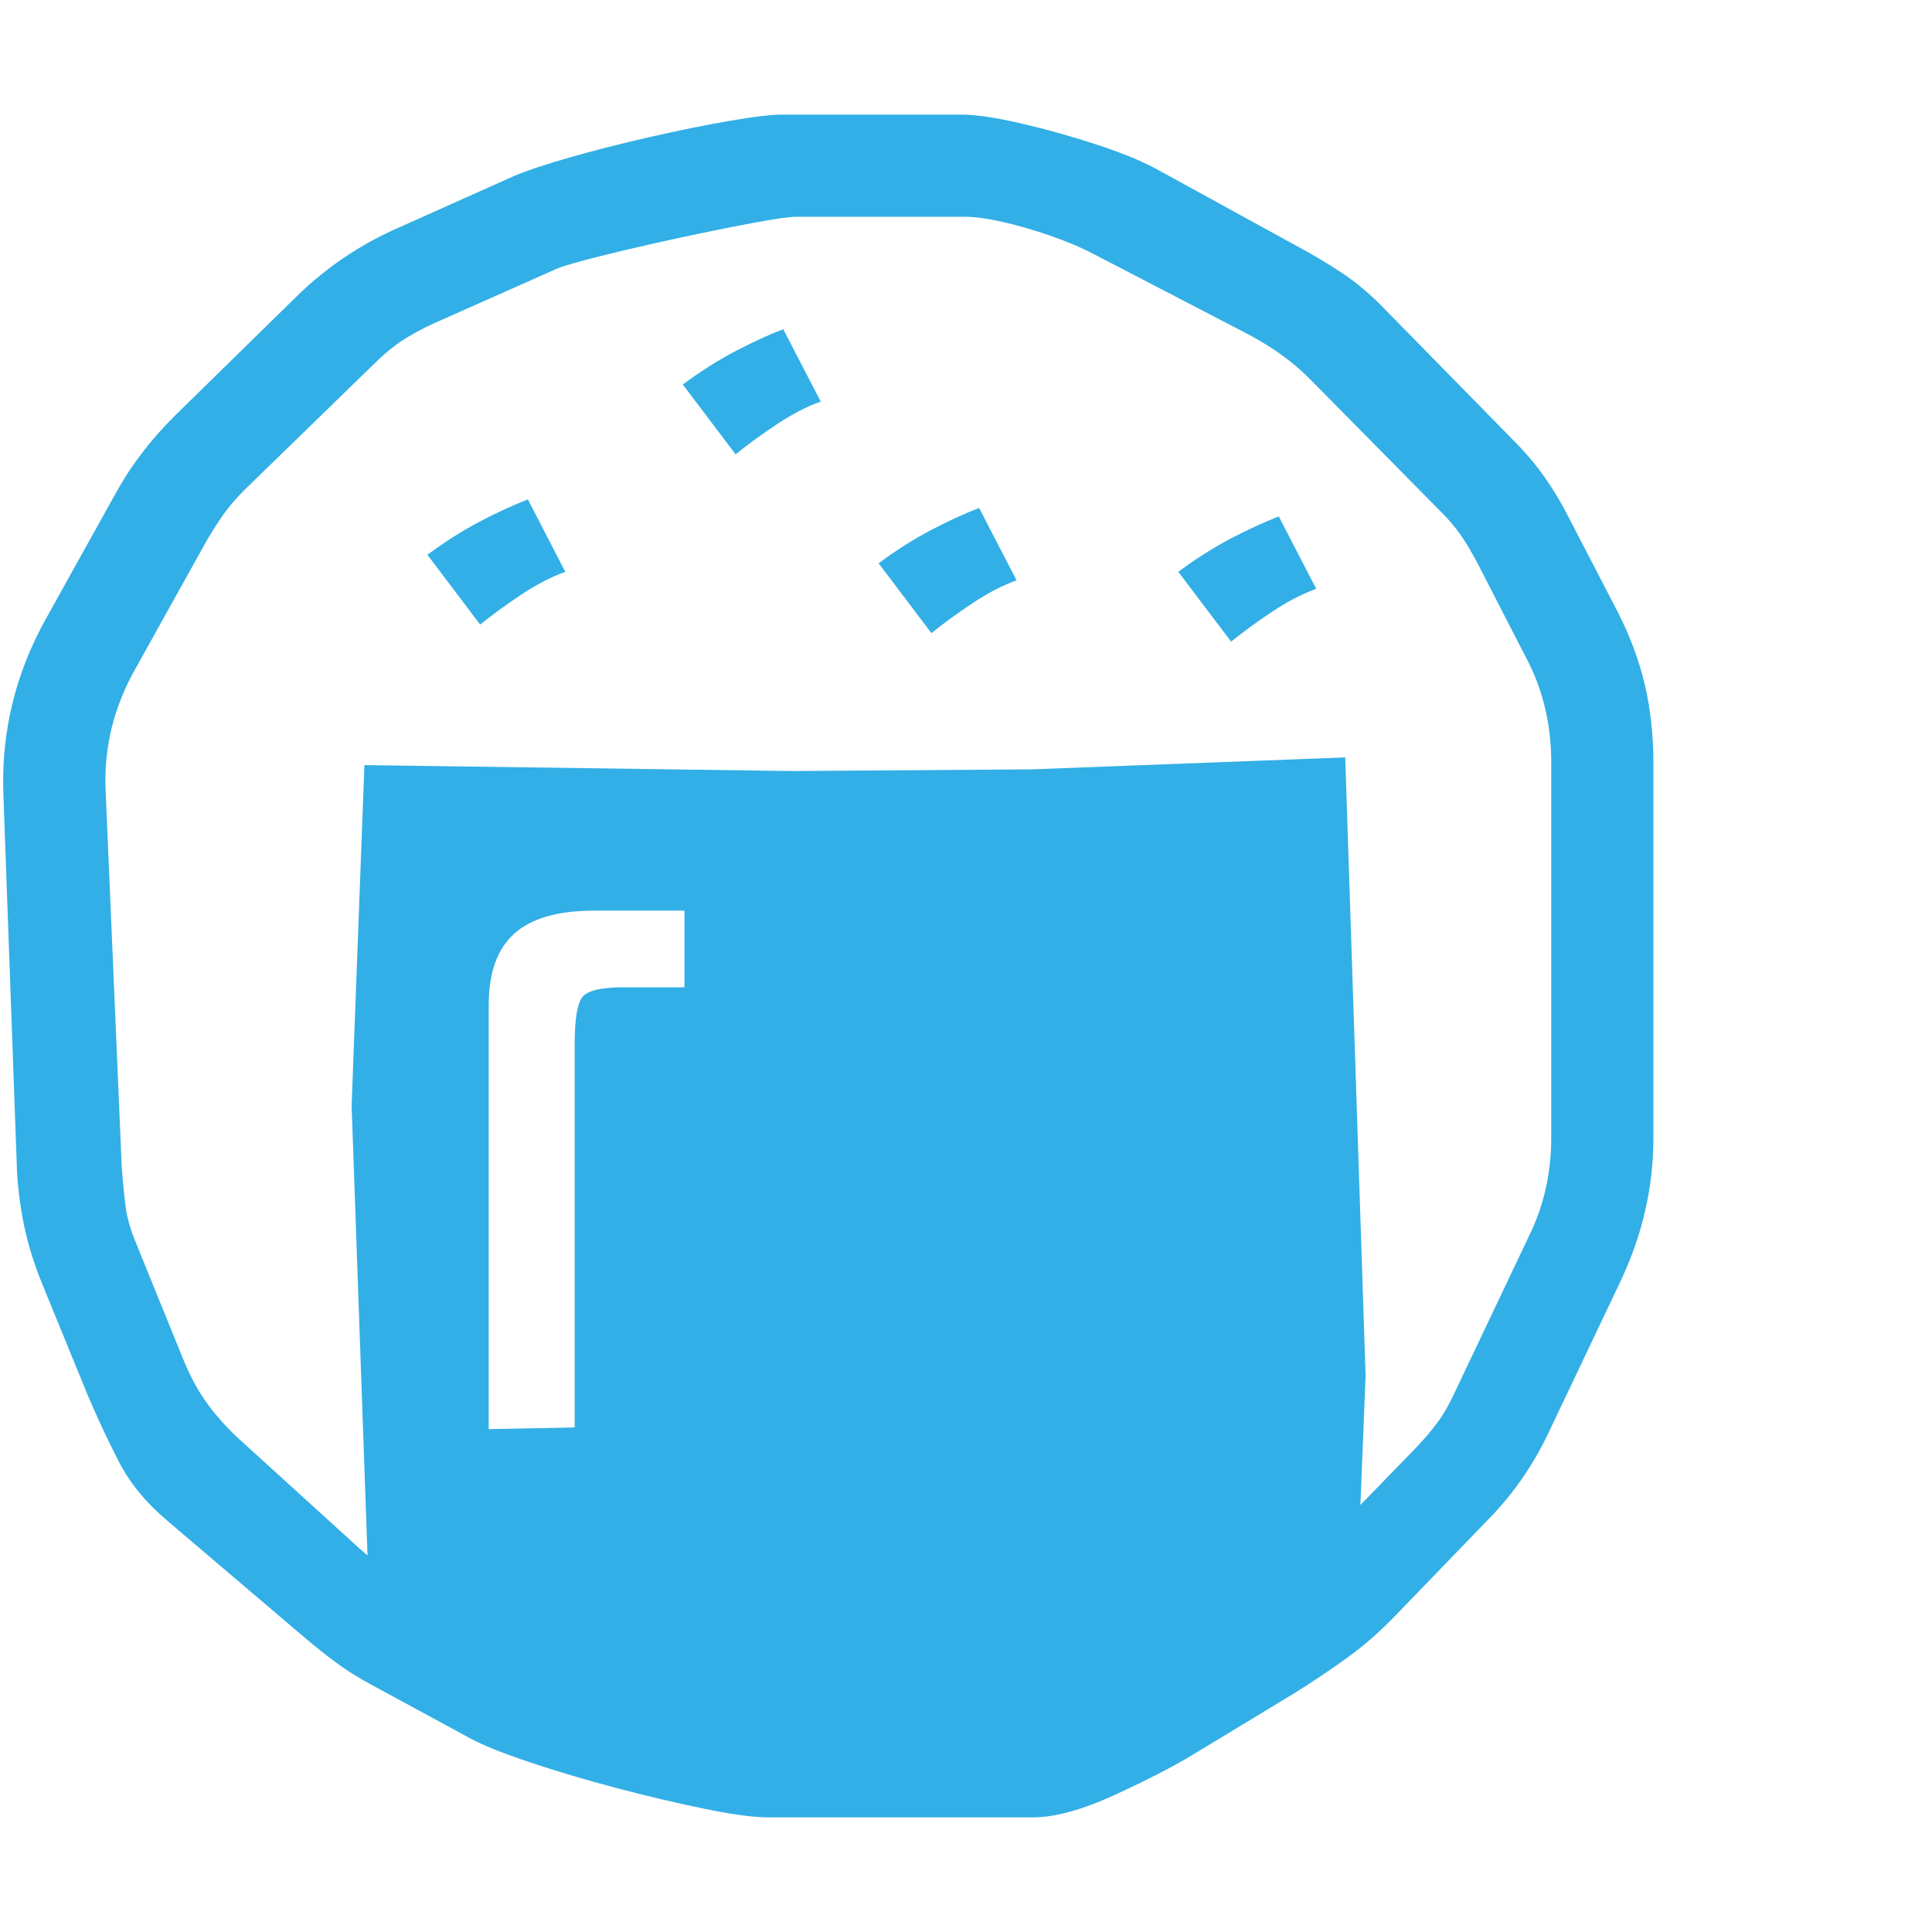 <svg version="1.1" xmlns="http://www.w3.org/2000/svg" style="fill:rgba(0,0,0,1.0)" width="256" height="256" viewBox="0 0 35.457 31.25"><path fill="rgb(50, 175, 230)" d="M14.094 31.25 C13.833 31.25 13.448 31.198 12.938 31.094 C12.427 30.99 11.885 30.862 11.312 30.711 C10.74 30.56 10.206 30.401 9.711 30.234 C9.216 30.068 8.854 29.922 8.625 29.797 L6.781 28.797 C6.552 28.672 6.346 28.542 6.164 28.406 C5.982 28.271 5.792 28.12 5.594 27.953 L3.078 25.812 C2.682 25.479 2.383 25.115 2.18 24.719 C1.977 24.323 1.786 23.917 1.609 23.5 L0.766 21.438 C0.63 21.104 0.526 20.771 0.453 20.438 C0.38 20.104 0.333 19.755 0.312 19.391 L0.062 12.469 C0.021 11.333 0.281 10.26 0.844 9.25 L2.156 6.891 C2.427 6.411 2.771 5.964 3.188 5.547 L5.484 3.297 C5.995 2.807 6.568 2.417 7.203 2.125 L9.438 1.125 C9.656 1.031 9.992 0.919 10.445 0.789 C10.898 0.659 11.388 0.534 11.914 0.414 C12.44 0.294 12.927 0.195 13.375 0.117 C13.823 0.039 14.146 -0 14.344 -0 L17.641 -0 C17.911 -0 18.281 0.055 18.75 0.164 C19.219 0.273 19.69 0.406 20.164 0.562 C20.638 0.719 21.021 0.88 21.312 1.047 L23.703 2.359 C24.036 2.536 24.341 2.716 24.617 2.898 C24.893 3.081 25.156 3.302 25.406 3.562 L27.781 5.984 C27.99 6.193 28.177 6.414 28.344 6.648 C28.51 6.883 28.661 7.135 28.797 7.406 L29.688 9.125 C29.917 9.573 30.083 10.021 30.188 10.469 C30.292 10.917 30.344 11.391 30.344 11.891 L30.344 18.781 C30.344 19.677 30.146 20.547 29.75 21.391 L28.406 24.219 C28.125 24.802 27.771 25.312 27.344 25.75 L25.594 27.562 C25.312 27.854 25.016 28.112 24.703 28.336 C24.391 28.56 24.068 28.776 23.734 28.984 L21.875 30.109 C21.531 30.318 21.06 30.56 20.461 30.836 C19.862 31.112 19.359 31.25 18.953 31.25 Z M8.969 24.125 L10.547 24.094 L10.547 17.047 C10.547 16.589 10.596 16.302 10.695 16.188 C10.794 16.073 11.042 16.016 11.438 16.016 L12.562 16.016 L12.562 14.609 L10.906 14.609 C10.24 14.609 9.75 14.75 9.438 15.031 C9.125 15.313 8.969 15.75 8.969 16.344 Z M18.484 30.109 L12.641 30.062 L6.781 27.469 L6.453 18.188 L6.688 11.938 L14.531 12.047 L18.938 12.016 L24.688 11.797 L25.062 23.141 L24.906 27.031 Z M24.422 26.078 L26 24.453 C26.167 24.276 26.302 24.115 26.406 23.969 C26.51 23.823 26.615 23.635 26.719 23.406 L28.062 20.578 C28.333 20.026 28.469 19.427 28.469 18.781 L28.469 11.891 C28.469 11.193 28.318 10.557 28.016 9.984 L27.141 8.281 C27.016 8.042 26.904 7.852 26.805 7.711 C26.706 7.57 26.589 7.432 26.453 7.297 L24.062 4.875 C23.76 4.562 23.375 4.281 22.906 4.031 L20.078 2.562 C19.839 2.437 19.568 2.323 19.266 2.219 C18.964 2.115 18.674 2.031 18.398 1.969 C18.122 1.906 17.891 1.875 17.703 1.875 L14.609 1.875 C14.484 1.875 14.214 1.914 13.797 1.992 C13.38 2.07 12.919 2.164 12.414 2.273 C11.909 2.383 11.448 2.49 11.031 2.594 C10.615 2.698 10.344 2.776 10.219 2.828 L7.969 3.828 C7.74 3.932 7.539 4.042 7.367 4.156 C7.195 4.271 7.005 4.432 6.797 4.641 L4.5 6.875 C4.333 7.042 4.201 7.195 4.102 7.336 C4.003 7.477 3.901 7.635 3.797 7.812 L2.484 10.172 C2.089 10.87 1.906 11.609 1.938 12.391 L2.234 19.312 C2.255 19.594 2.279 19.836 2.305 20.039 C2.331 20.242 2.396 20.469 2.5 20.719 L3.344 22.797 C3.469 23.109 3.609 23.378 3.766 23.602 C3.922 23.826 4.115 24.047 4.344 24.266 L6.594 26.312 C6.677 26.385 6.76 26.456 6.844 26.523 C6.927 26.591 7.01 26.667 7.094 26.75 Z M8.812 9.359 L7.844 8.078 C8.167 7.839 8.487 7.635 8.805 7.469 C9.122 7.302 9.417 7.167 9.688 7.062 L10.375 8.391 C10.115 8.484 9.844 8.625 9.562 8.812 C9.281 9 9.031 9.182 8.812 9.359 Z M13.5 6.234 L12.531 4.953 C12.854 4.714 13.174 4.51 13.492 4.344 C13.81 4.177 14.104 4.042 14.375 3.938 L15.062 5.266 C14.802 5.359 14.531 5.5 14.25 5.688 C13.969 5.875 13.719 6.057 13.5 6.234 Z M17.094 9.516 L16.125 8.234 C16.448 7.995 16.768 7.792 17.086 7.625 C17.404 7.458 17.698 7.323 17.969 7.219 L18.656 8.547 C18.396 8.641 18.125 8.781 17.844 8.969 C17.562 9.156 17.313 9.339 17.094 9.516 Z M22.594 9.672 L21.625 8.391 C21.948 8.151 22.268 7.948 22.586 7.781 C22.904 7.615 23.198 7.479 23.469 7.375 L24.156 8.703 C23.896 8.797 23.625 8.937 23.344 9.125 C23.062 9.313 22.813 9.495 22.594 9.672 Z M35.516 26.562" /></svg>